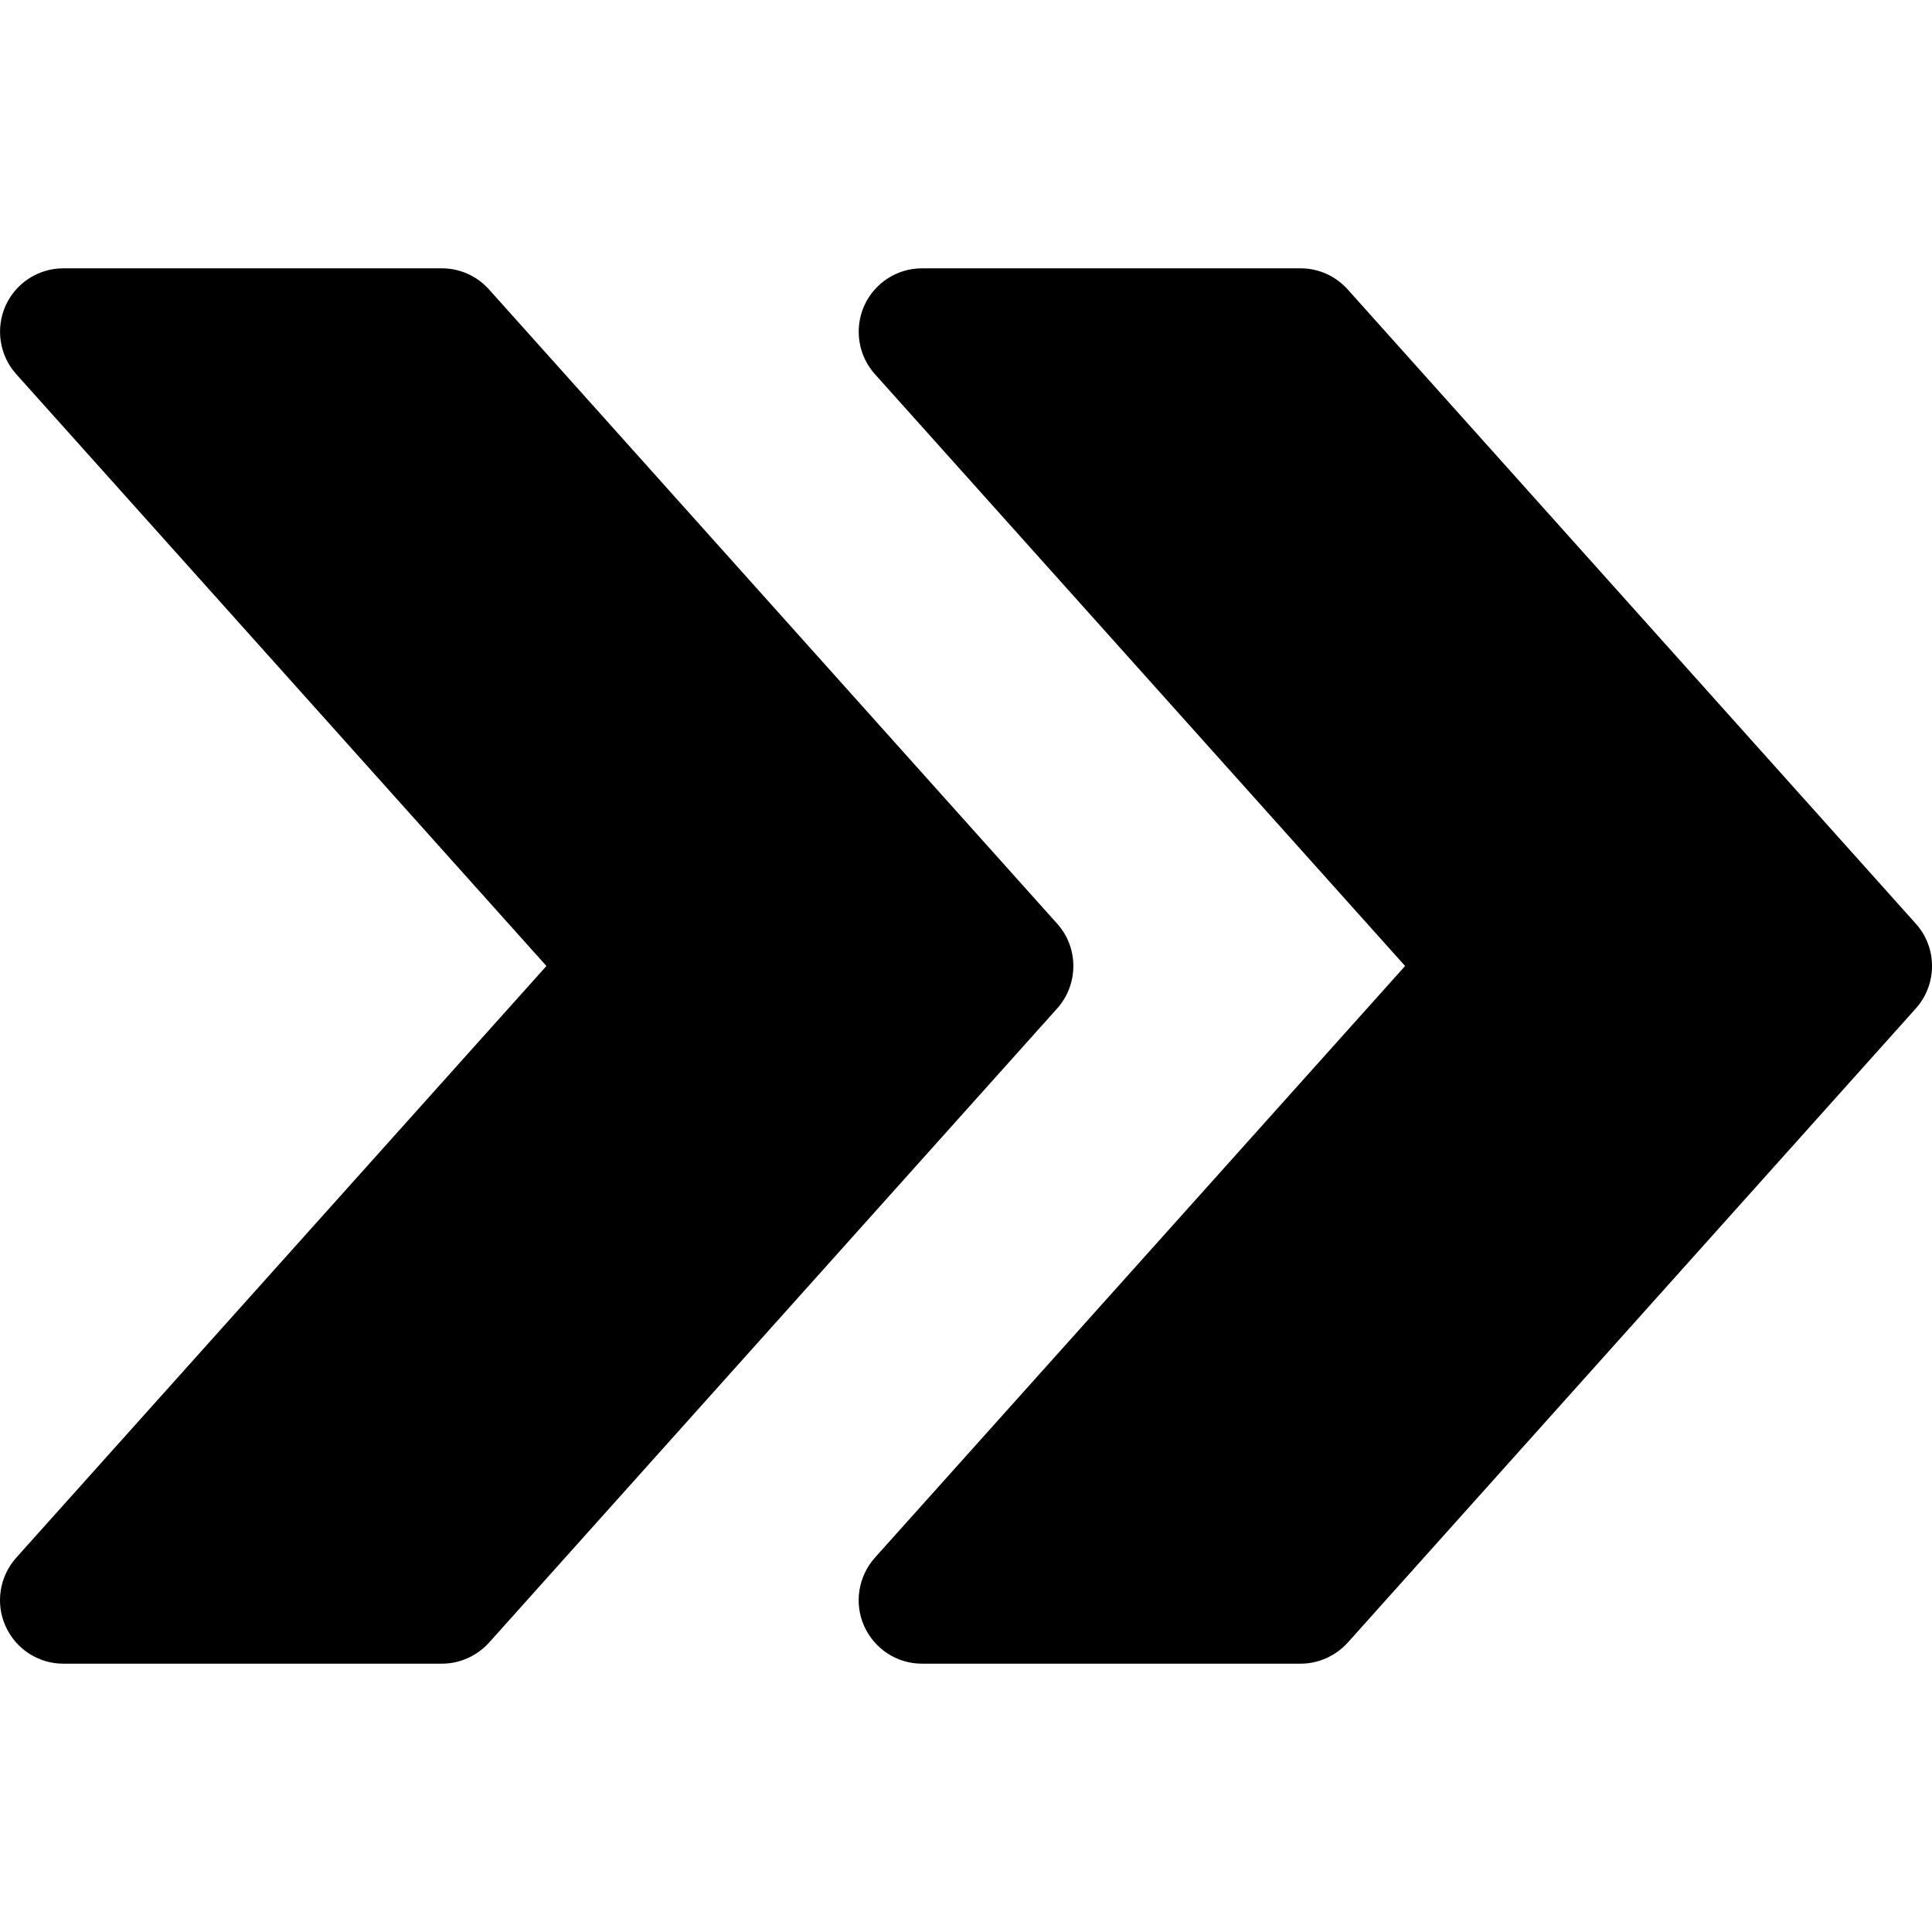 <?xml version="1.0" encoding="UTF-8"?>
<svg width="36px" height="36px" viewBox="0 0 36 36" version="1.1" xmlns="http://www.w3.org/2000/svg" xmlns:xlink="http://www.w3.org/1999/xlink">
    <title>icon</title>
    <g id="icon" stroke="none" stroke-width="1" fill="none" fill-rule="evenodd">
        <g id="fast-forward" transform="translate(0, 5)" fill="currentColor" fill-rule="nonzero">
            <path d="M35.698,12.211 L25.111,0.392 C24.885,0.142 24.57,0 24.236,0 L17.178,0 C16.714,0 16.293,0.274 16.102,0.7 C15.914,1.127 15.992,1.626 16.302,1.971 L26.182,13 L16.302,24.026 C15.992,24.374 15.912,24.873 16.102,25.298 C16.293,25.726 16.714,26 17.178,26 L24.236,26 C24.57,26 24.885,25.856 25.111,25.61 L35.698,13.792 C36.101,13.343 36.101,12.657 35.698,12.211 Z" id="Path"></path>
            <path d="M19.698,12.211 L9.111,0.392 C8.885,0.142 8.57,0 8.236,0 L1.178,0 C0.714,0 0.293,0.274 0.102,0.7 C-0.086,1.127 -0.008,1.626 0.302,1.971 L10.182,13 L0.302,24.026 C-0.008,24.374 -0.088,24.873 0.102,25.298 C0.293,25.726 0.714,26 1.178,26 L8.236,26 C8.57,26 8.885,25.856 9.111,25.61 L19.698,13.792 C20.101,13.343 20.101,12.657 19.698,12.211 Z" id="Path"></path>
        </g>
    </g>
</svg>